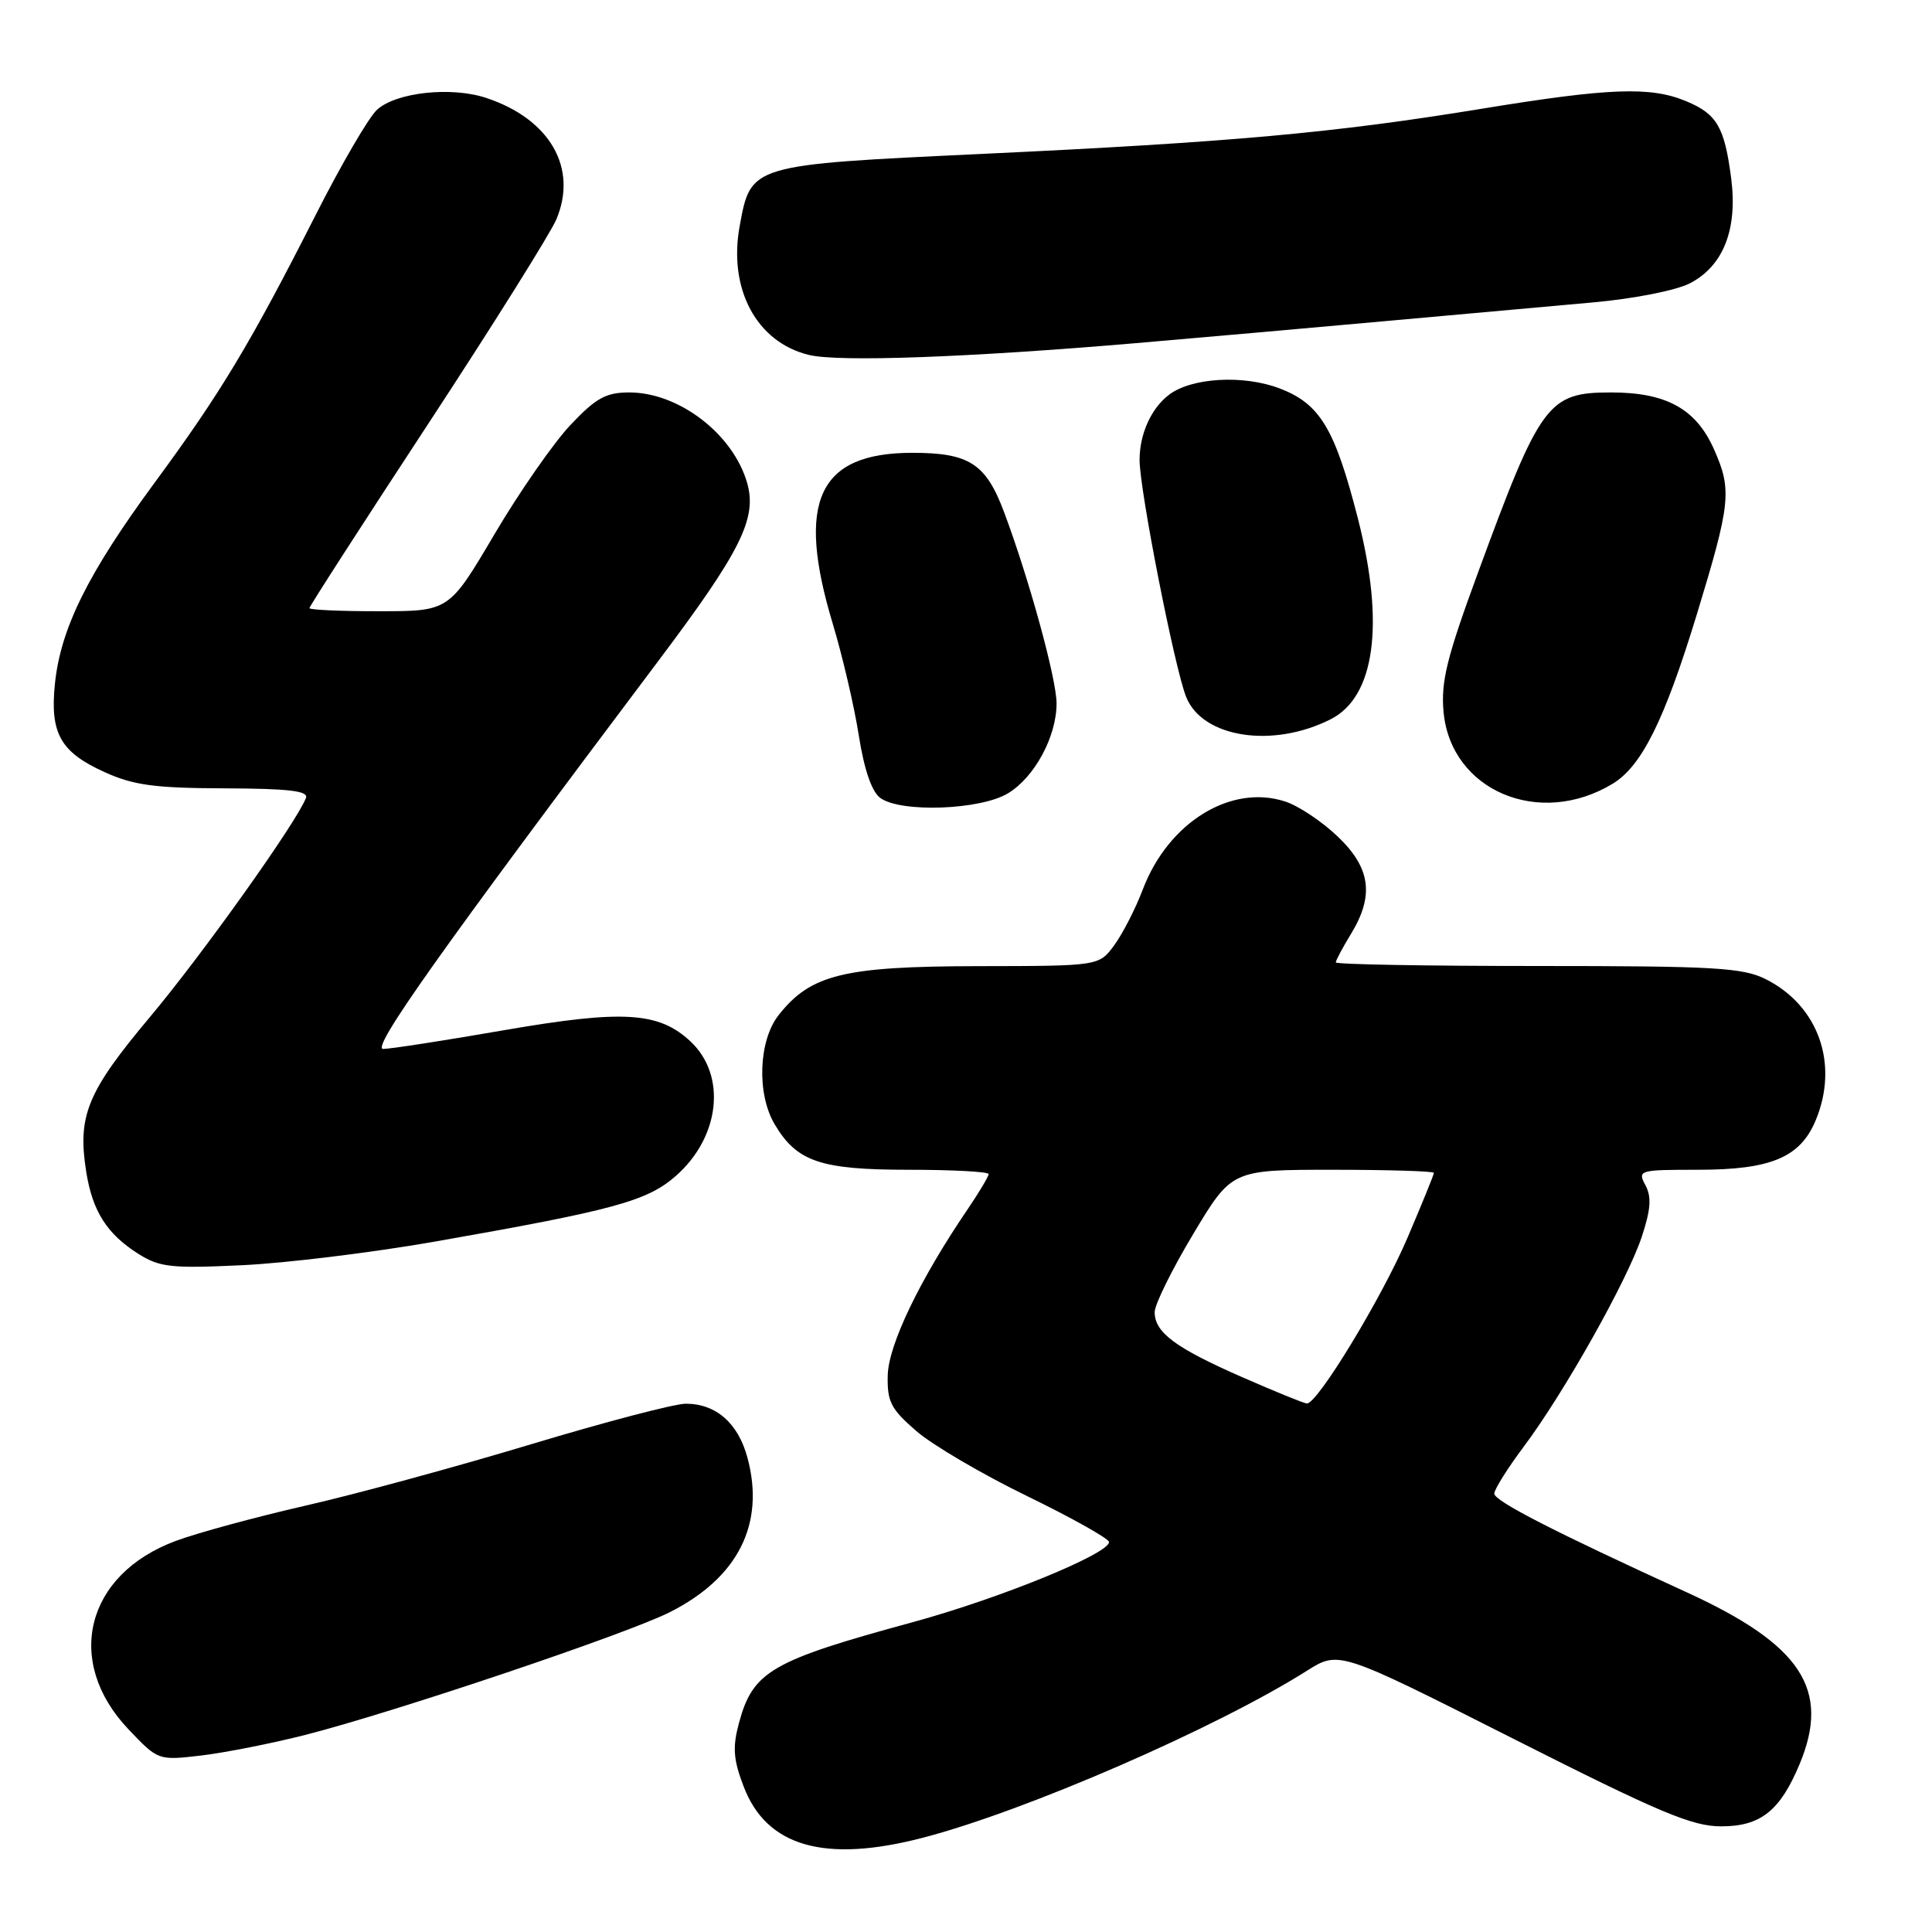 <?xml version="1.0" encoding="UTF-8" standalone="no"?>
<!DOCTYPE svg PUBLIC "-//W3C//DTD SVG 1.1//EN" "http://www.w3.org/Graphics/SVG/1.1/DTD/svg11.dtd" >
<svg xmlns="http://www.w3.org/2000/svg" xmlns:xlink="http://www.w3.org/1999/xlink" version="1.1" viewBox="0 0 256 256">
 <g >
 <path fill="currentColor"
d=" M 122.32 243.50 C 135.86 239.98 161.16 228.98 173.18 221.38 C 177.42 218.71 177.42 218.71 200.46 230.36 C 219.89 240.18 224.22 242.01 228.08 242.00 C 233.28 242.00 235.87 239.95 238.45 233.77 C 242.59 223.86 238.70 217.94 223.48 210.98 C 205.86 202.92 198.00 198.89 198.00 197.91 C 198.00 197.36 199.75 194.57 201.89 191.71 C 207.26 184.54 215.62 169.67 217.54 163.89 C 218.74 160.25 218.86 158.61 218.03 157.05 C 216.96 155.06 217.17 155.00 225.01 155.00 C 234.64 155.00 238.53 153.37 240.58 148.47 C 243.70 141.00 240.97 133.27 233.98 129.75 C 230.93 128.22 227.22 128.00 203.75 128.00 C 189.04 128.00 177.00 127.79 177.00 127.52 C 177.00 127.26 177.90 125.57 179.00 123.77 C 182.12 118.66 181.62 115.00 177.25 110.84 C 175.19 108.87 172.08 106.79 170.34 106.22 C 163.14 103.83 154.81 108.95 151.43 117.85 C 150.46 120.41 148.75 123.74 147.64 125.25 C 145.62 128.00 145.62 128.00 129.56 128.02 C 111.79 128.05 107.41 129.12 103.17 134.51 C 100.51 137.89 100.25 144.93 102.64 148.96 C 105.57 153.93 108.72 155.00 120.40 155.00 C 126.23 155.00 131.00 155.26 131.00 155.57 C 131.00 155.88 129.72 158.02 128.16 160.32 C 121.88 169.55 117.74 178.17 117.63 182.21 C 117.54 185.73 118.03 186.69 121.43 189.63 C 123.58 191.49 130.19 195.37 136.12 198.25 C 142.05 201.14 146.92 203.87 146.95 204.32 C 147.04 205.85 132.51 211.79 121.00 214.93 C 102.16 220.06 99.76 221.45 97.91 228.33 C 97.05 231.54 97.17 233.15 98.54 236.73 C 101.58 244.70 109.30 246.90 122.32 243.50 Z  M 40.43 229.89 C 52.31 226.86 83.10 216.49 88.78 213.61 C 97.83 209.03 101.40 201.90 99.04 193.15 C 97.81 188.57 94.87 186.00 90.87 186.00 C 89.39 186.00 80.16 188.42 70.34 191.38 C 60.53 194.34 47.10 198.00 40.50 199.50 C 33.90 201.01 26.16 203.11 23.29 204.18 C 11.35 208.61 8.46 220.14 17.03 229.15 C 20.96 233.28 20.96 233.28 26.70 232.61 C 29.85 232.23 36.03 231.01 40.43 229.89 Z  M 57.50 164.54 C 81.37 160.35 85.75 159.16 89.56 155.81 C 95.41 150.67 96.31 142.52 91.51 138.01 C 87.31 134.07 82.58 133.78 66.83 136.50 C 58.95 137.87 51.72 138.99 50.77 138.99 C 49.12 139.00 58.39 125.93 87.29 87.50 C 98.18 73.02 100.34 68.68 99.00 63.99 C 97.14 57.51 89.96 52.00 83.38 52.00 C 80.29 52.00 78.97 52.73 75.58 56.32 C 73.34 58.70 68.80 65.22 65.50 70.82 C 59.50 80.99 59.50 80.99 50.25 80.99 C 45.16 81.00 41.00 80.81 41.00 80.58 C 41.00 80.35 48.03 69.44 56.63 56.33 C 65.23 43.22 72.91 30.96 73.71 29.09 C 76.61 22.26 72.86 15.76 64.41 12.97 C 59.78 11.44 52.50 12.23 49.96 14.54 C 48.88 15.51 45.24 21.75 41.87 28.40 C 33.17 45.54 29.26 52.05 20.46 64.00 C 11.66 75.96 8.03 83.27 7.28 90.59 C 6.60 97.16 8.00 99.66 13.84 102.30 C 17.68 104.05 20.49 104.43 29.76 104.46 C 38.24 104.49 40.90 104.80 40.54 105.73 C 39.34 108.90 26.84 126.45 19.86 134.77 C 11.54 144.69 10.24 147.85 11.43 155.30 C 12.26 160.50 14.17 163.50 18.30 166.12 C 21.14 167.92 22.67 168.09 32.00 167.65 C 37.78 167.39 49.25 165.98 57.50 164.54 Z  M 133.58 105.11 C 137.10 102.97 140.00 97.59 140.00 93.21 C 140.00 89.97 136.38 76.77 133.05 67.87 C 130.64 61.43 128.43 60.00 120.90 60.00 C 108.42 60.00 105.44 66.41 110.36 82.70 C 111.65 86.99 113.20 93.64 113.80 97.48 C 114.51 101.99 115.51 104.90 116.64 105.73 C 119.36 107.72 129.94 107.33 133.58 105.11 Z  M 213.70 103.84 C 217.53 101.51 220.54 95.46 224.81 81.50 C 229.33 66.68 229.51 64.95 227.13 59.57 C 224.75 54.18 220.81 52.00 213.47 52.00 C 205.11 52.00 204.12 53.34 195.86 75.83 C 191.70 87.13 190.91 90.34 191.28 94.34 C 192.24 104.77 203.98 109.74 213.70 103.84 Z  M 176.33 95.30 C 182.19 92.33 183.50 82.70 179.94 68.75 C 176.88 56.79 174.92 53.52 169.57 51.47 C 164.77 49.64 157.91 50.03 154.91 52.30 C 152.54 54.10 151.00 57.50 151.00 60.95 C 151.00 64.92 155.66 88.62 157.18 92.37 C 159.36 97.77 168.67 99.19 176.33 95.30 Z  M 150.50 45.47 C 159.30 44.71 174.38 43.39 184.00 42.51 C 193.62 41.64 205.82 40.54 211.09 40.07 C 216.49 39.59 222.10 38.48 223.92 37.54 C 228.33 35.26 230.25 30.42 229.40 23.71 C 228.52 16.86 227.52 15.11 223.45 13.42 C 218.71 11.43 213.25 11.64 196.27 14.42 C 176.85 17.60 163.18 18.84 130.19 20.39 C 99.37 21.84 99.50 21.80 98.01 29.96 C 96.48 38.31 100.26 45.35 107.18 47.03 C 111.10 47.99 128.22 47.37 150.50 45.47 Z  M 164.57 182.47 C 155.73 178.59 153.00 176.56 153.00 173.86 C 153.00 172.85 155.30 168.20 158.11 163.51 C 163.21 155.00 163.21 155.00 176.61 155.00 C 183.97 155.00 190.00 155.19 190.00 155.41 C 190.00 155.64 188.41 159.54 186.47 164.08 C 183.07 172.02 174.56 186.03 173.17 185.97 C 172.80 185.96 168.93 184.38 164.57 182.47 Z "/>
</g>
</svg>